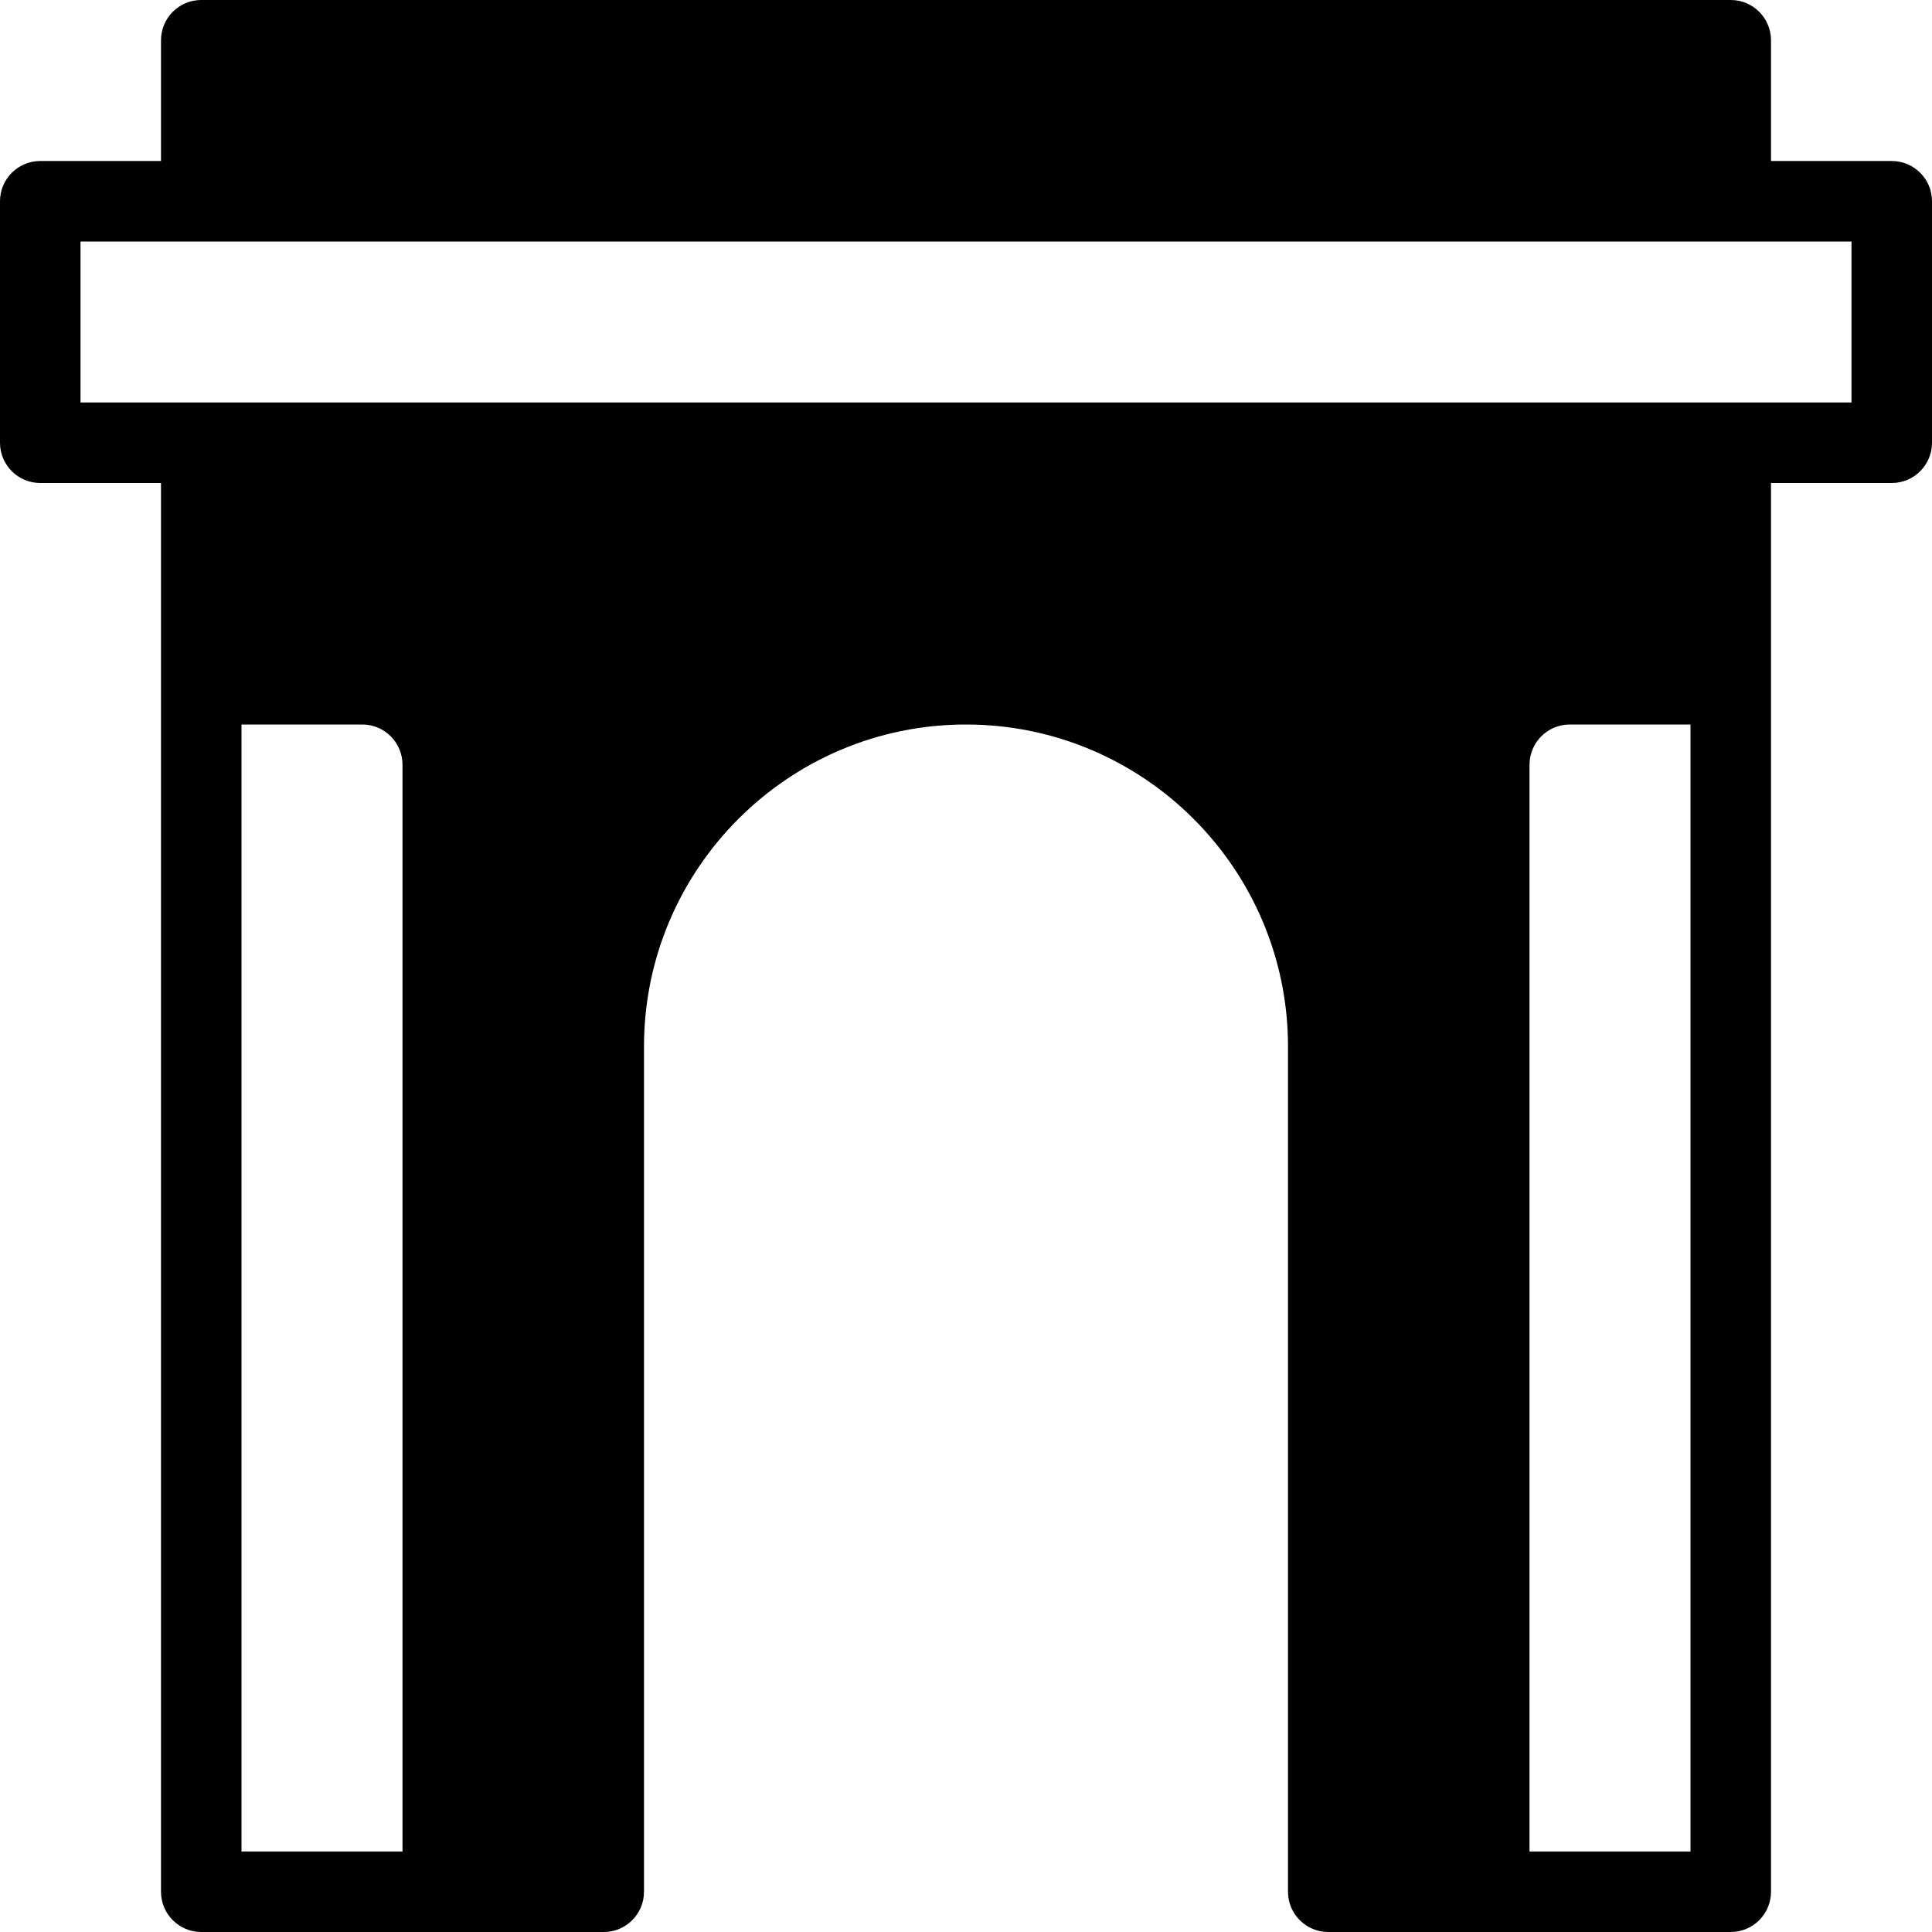 <?xml version="1.0" encoding="iso-8859-1"?>
<!-- Generator: Adobe Illustrator 19.0.0, SVG Export Plug-In . SVG Version: 6.00 Build 0)  -->
<svg version="1.1" id="Layer_1" xmlns="http://www.w3.org/2000/svg" xmlns:xlink="http://www.w3.org/1999/xlink" x="0px" y="0px"
	 viewBox="0 0 24 24" style="enable-background:new 0 0 24 24;" xml:space="preserve">
<g>
	<g>
		<path d="M23.5,2H22V0.5C22,0.224,21.776,0,21.5,0h-19C2.224,0,2,0.224,2,0.5V2H0.5C0.224,2,0,2.224,0,2.5v3C0,5.776,0.224,6,0.5,6
			H2v17.5C2,23.776,2.224,24,2.5,24h5C7.776,24,8,23.776,8,23.5V13c0-2.206,1.794-4,4-4s4,1.794,4,4v10.5c0,0.276,0.224,0.5,0.5,0.5
			h5c0.276,0,0.5-0.224,0.5-0.5V6h1.5C23.776,6,24,5.776,24,5.5v-3C24,2.224,23.776,2,23.5,2z M5,23H3V9h1.5C4.776,9,5,9.224,5,9.5
			V23z M21,23h-2V9.5C19,9.224,19.224,9,19.5,9H21V23z M23,5H1V3h22V5z"/>
	</g>
</g>
</svg>
